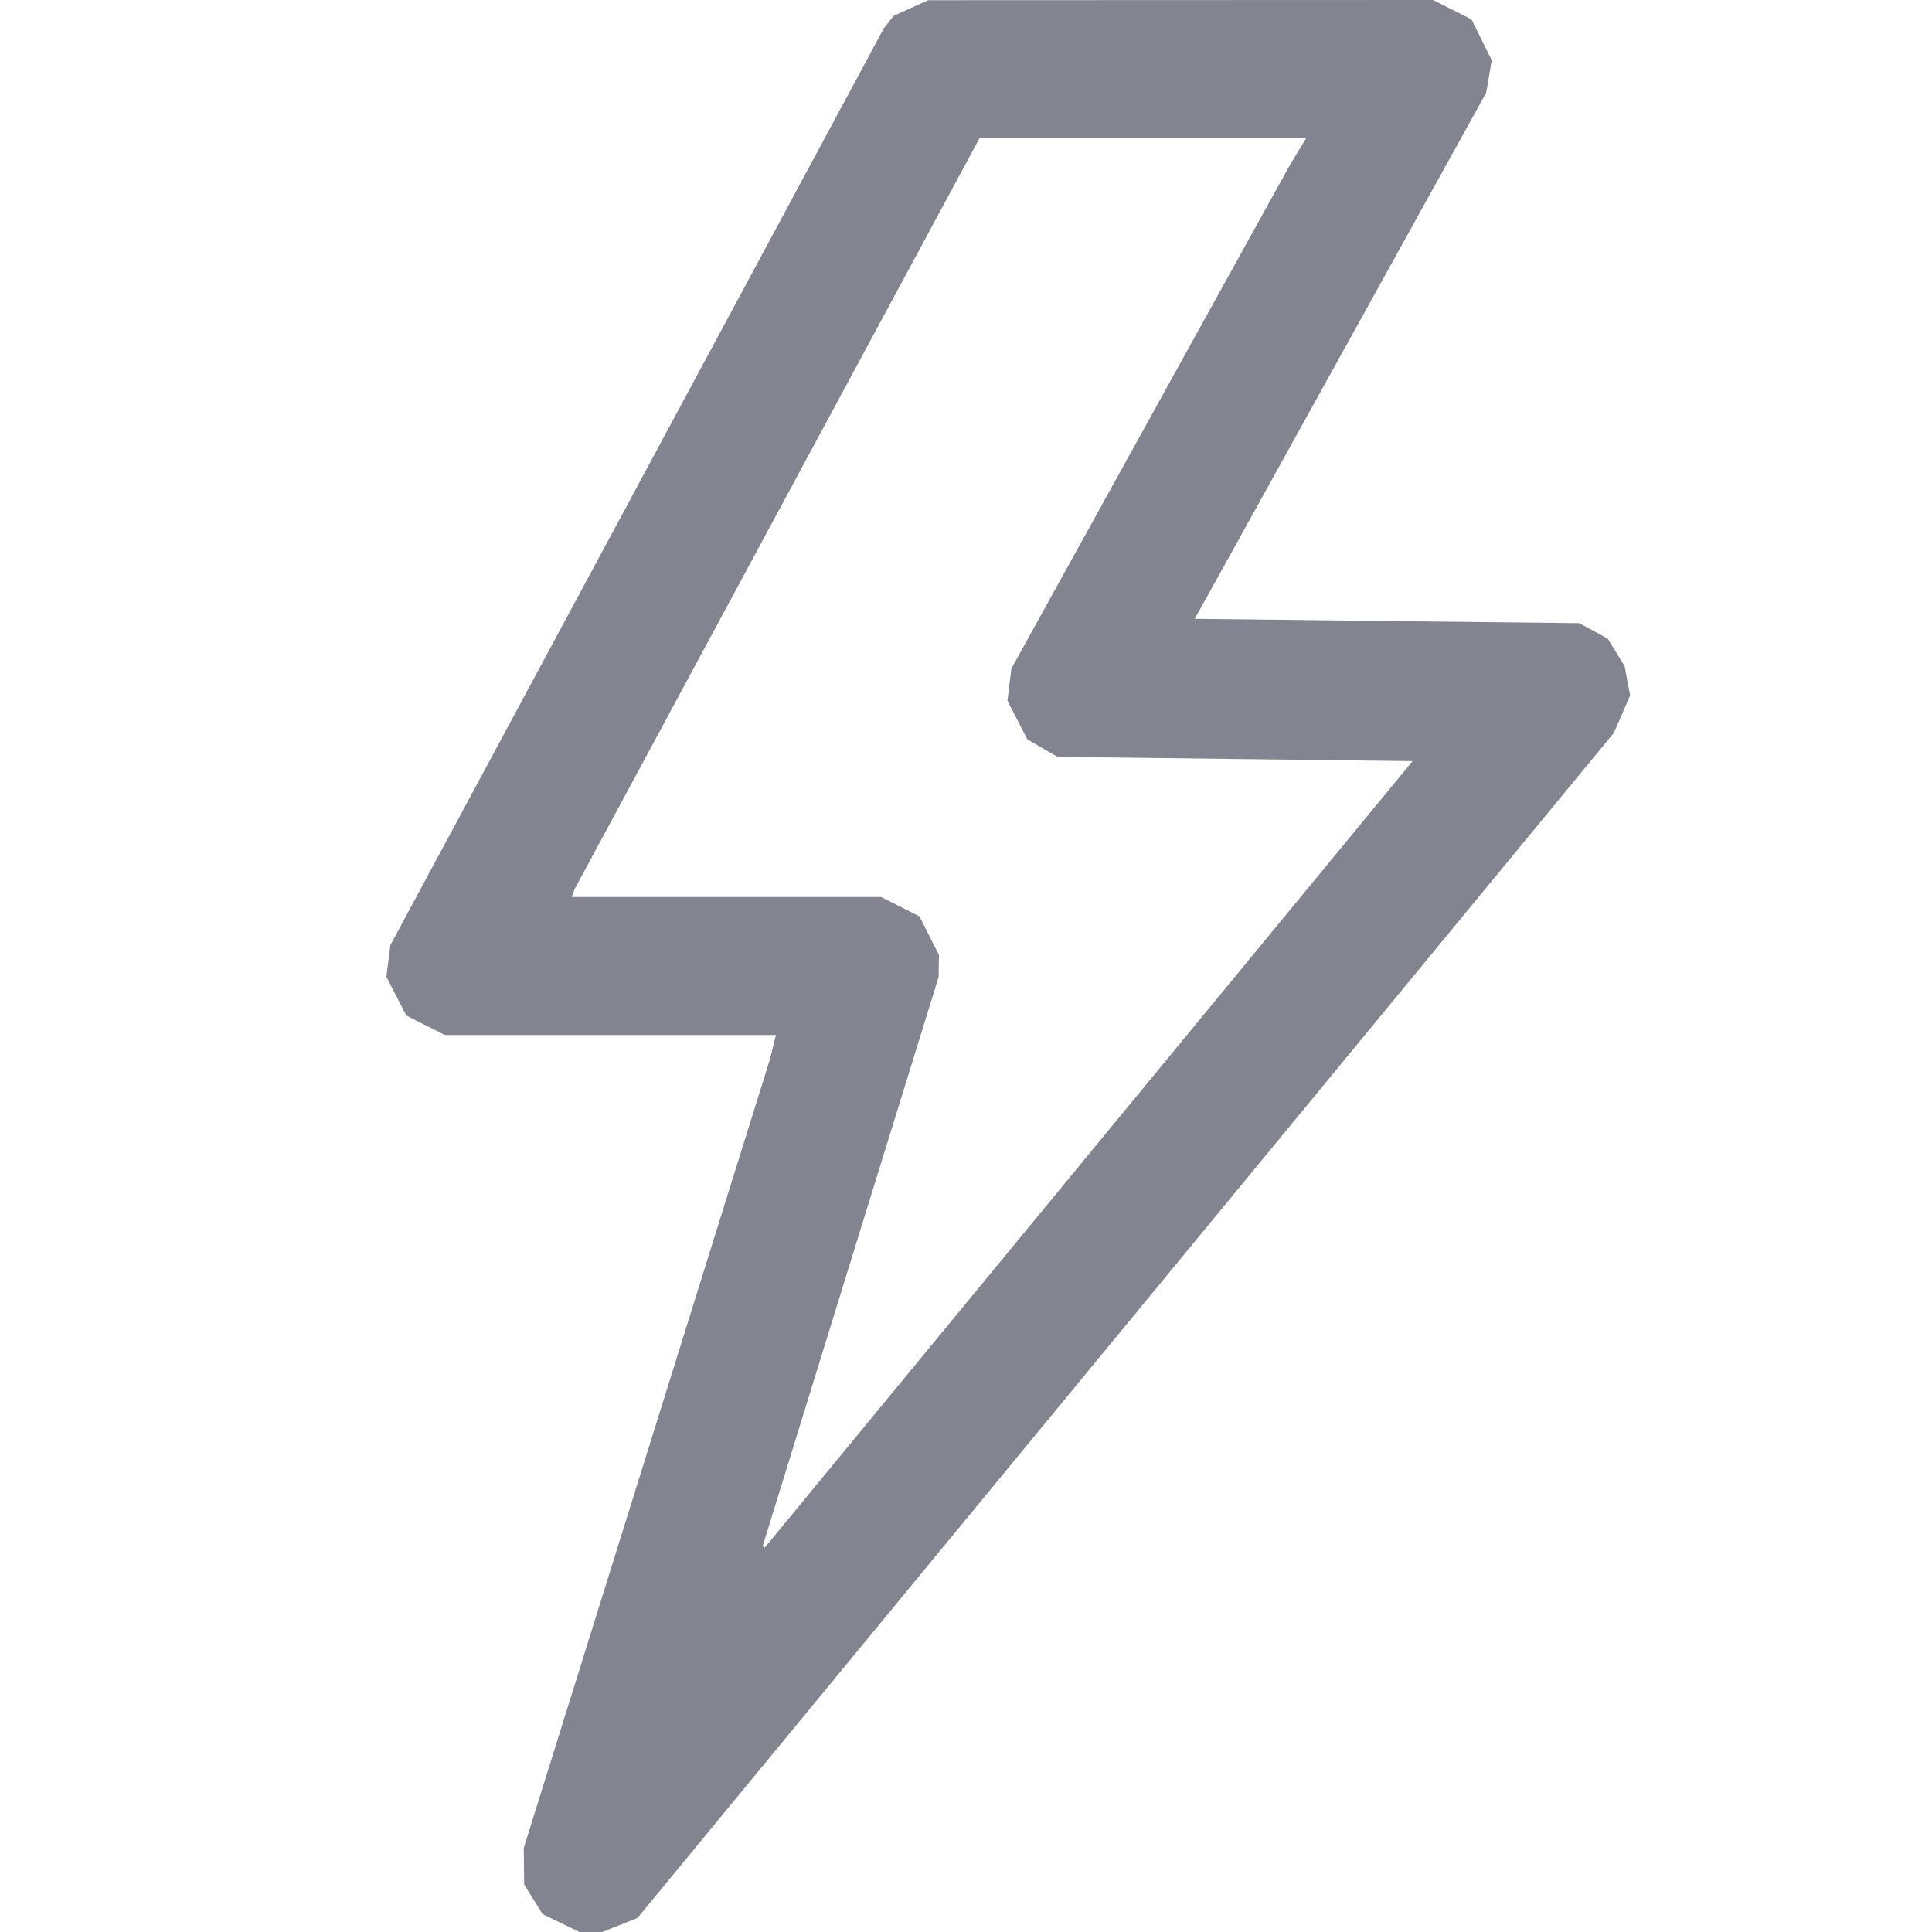 <svg width="20" height="20" viewBox="0 0 20 20" fill="none" xmlns="http://www.w3.org/2000/svg">
<path fill-rule="evenodd" clip-rule="evenodd" d="M9.43 0.083L9.251 0.164L9.201 0.227L9.151 0.29L6.596 5.037L4.041 9.784L4.02 9.948L4 10.112L4.103 10.312L4.206 10.513L4.406 10.614L4.605 10.714H6.319H8.033L8.002 10.837L7.972 10.96L6.697 15.045L5.422 19.13L5.424 19.319L5.426 19.508L5.521 19.661L5.616 19.815L5.807 19.907L5.998 20H6.117H6.236L6.418 19.927L6.599 19.855L11.653 13.721L16.706 7.587L16.791 7.393L16.875 7.198L16.846 7.048L16.818 6.897L16.731 6.754L16.643 6.611L16.496 6.531L16.349 6.451L14.359 6.429L12.368 6.406L13.877 3.683L15.385 0.96L15.414 0.791L15.442 0.623L15.338 0.412L15.233 0.201L15.034 0.1L14.835 0L12.222 0.001L9.608 0.002L9.43 0.083ZM13.434 1.574L13.347 1.719L11.908 4.32L10.47 6.921L10.449 7.088L10.429 7.254L10.532 7.454L10.635 7.654L10.791 7.745L10.947 7.835L12.786 7.857L14.623 7.879L11.269 11.951L7.915 16.023L7.906 16.013L7.896 16.003L8.806 13.057L9.717 10.112L9.718 9.998L9.72 9.885L9.619 9.686L9.519 9.487L9.32 9.386L9.121 9.286H7.519H5.918L5.933 9.245L5.948 9.205L8.044 5.317L10.141 1.429H11.832H13.522L13.434 1.574Z" fill="#82858F"/>
</svg>
